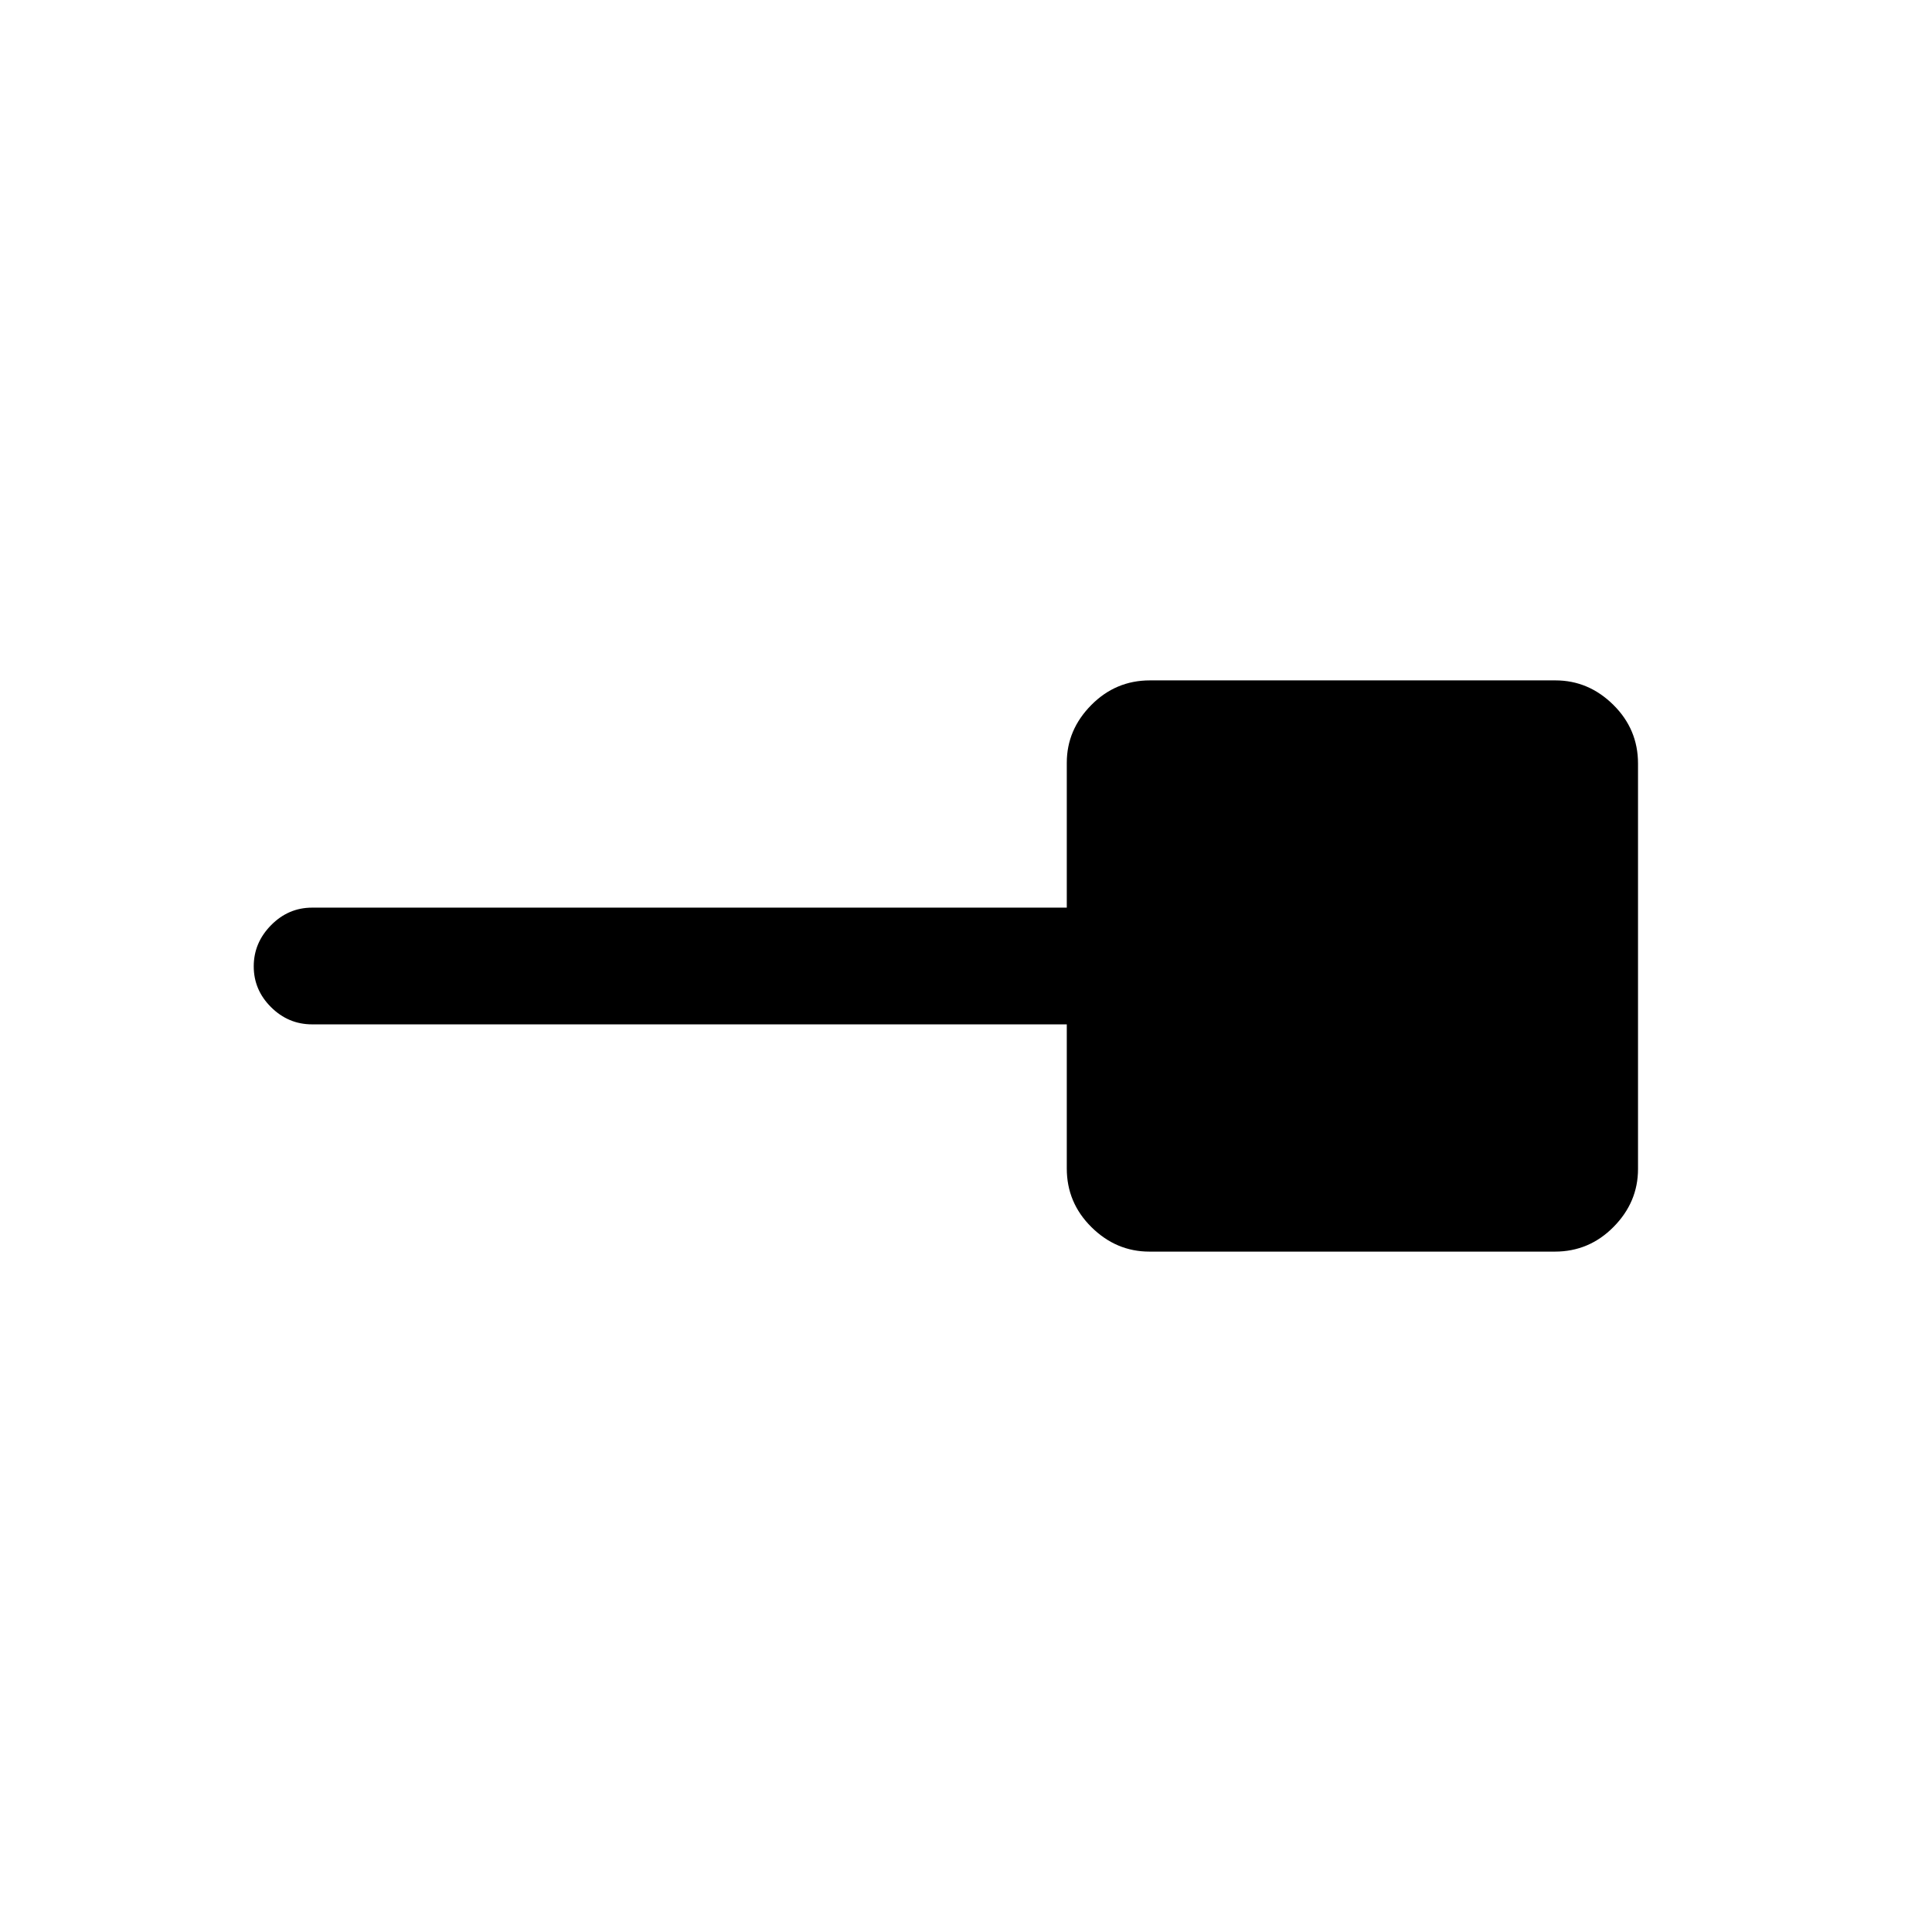 <svg xmlns="http://www.w3.org/2000/svg" height="20" viewBox="0 -960 960 960" width="20"><path d="M571.13-338.08q-16.48 0-28.77-12.14-12.28-12.13-12.28-29.16V-451h-375q-11.8 0-20.4-8.55-8.6-8.54-8.6-20.27 0-11.72 8.6-20.45 8.6-8.73 20.4-8.73h375v-72q0-16.35 12.14-28.64 12.13-12.28 29.16-12.28h201.49q16.48 0 28.77 12.14 12.28 12.13 12.28 29.16v201.49q0 16.48-12.14 28.76-12.13 12.29-29.16 12.29H571.13Z"/></svg>